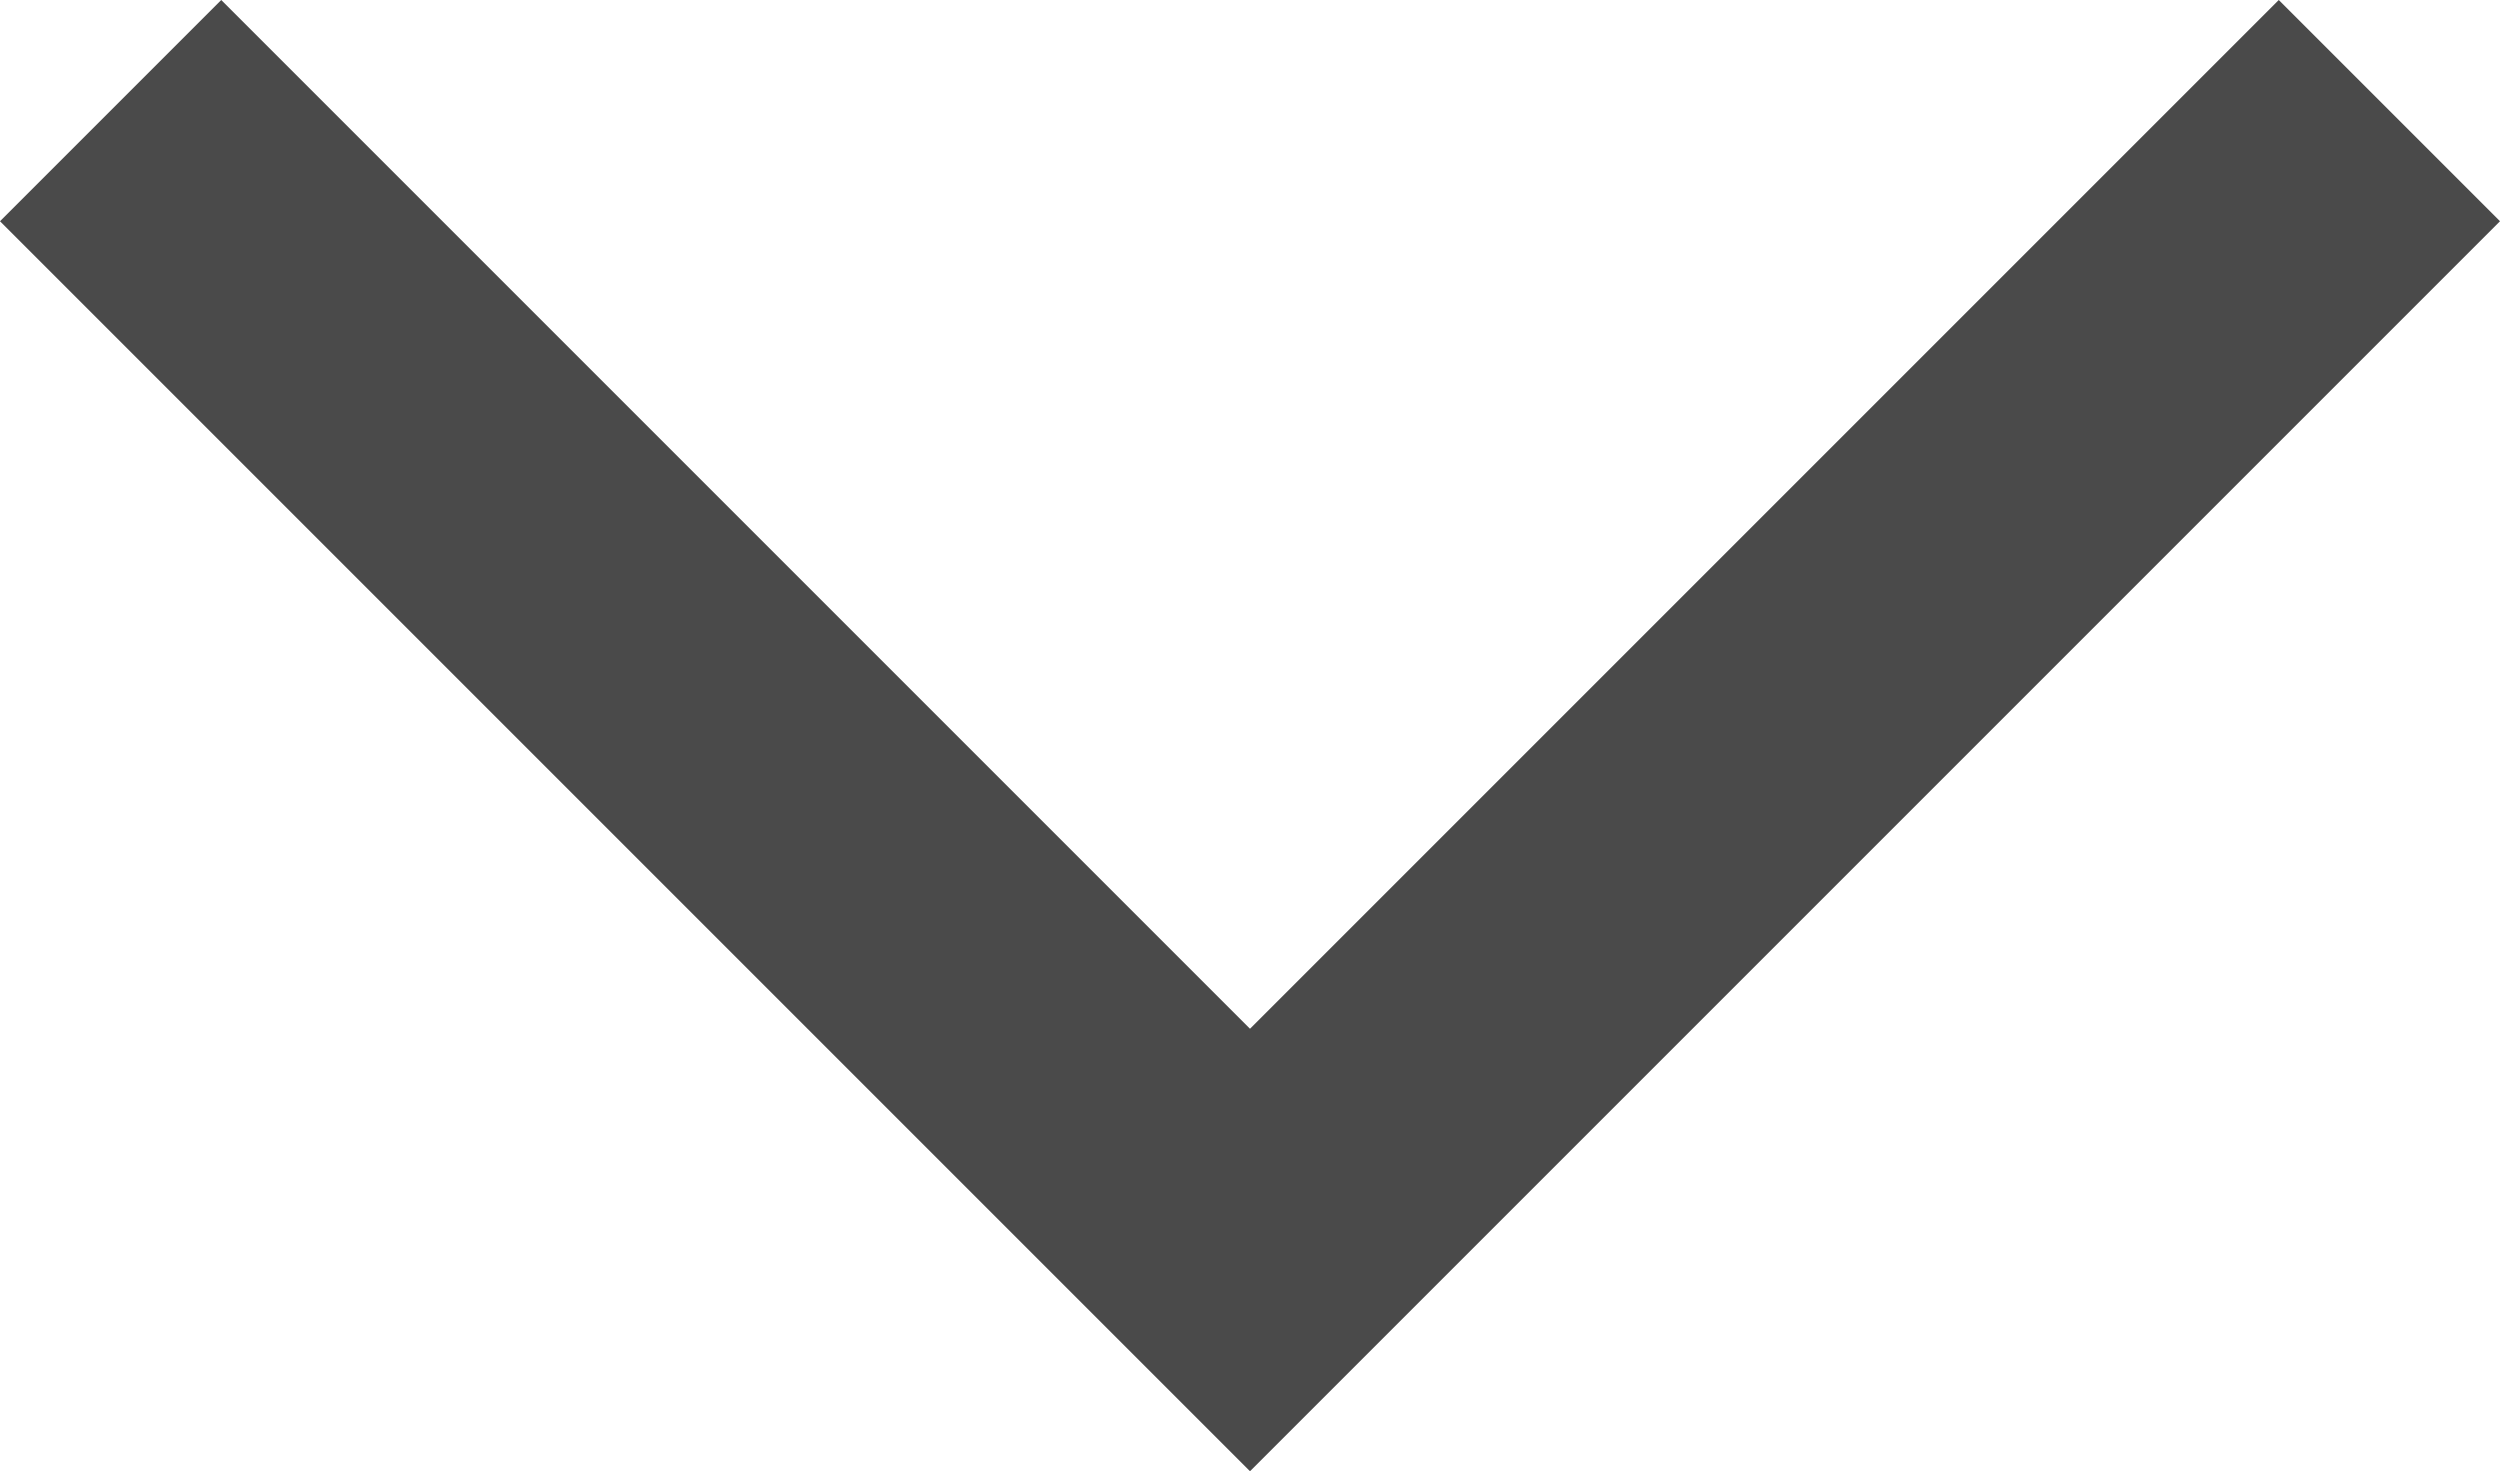 <svg xmlns="http://www.w3.org/2000/svg" width="20" height="11.77" viewBox="0 0 20 11.77">
  <g id="Group_40" data-name="Group 40" transform="translate(22 -6.23) rotate(90)">
    <path id="Path_36" data-name="Path 36" d="M6.23,20.23,8,22,18,12,8,2,6.23,3.77,14.46,12Z" fill="#4a4a4a"/>
  </g>
</svg>
